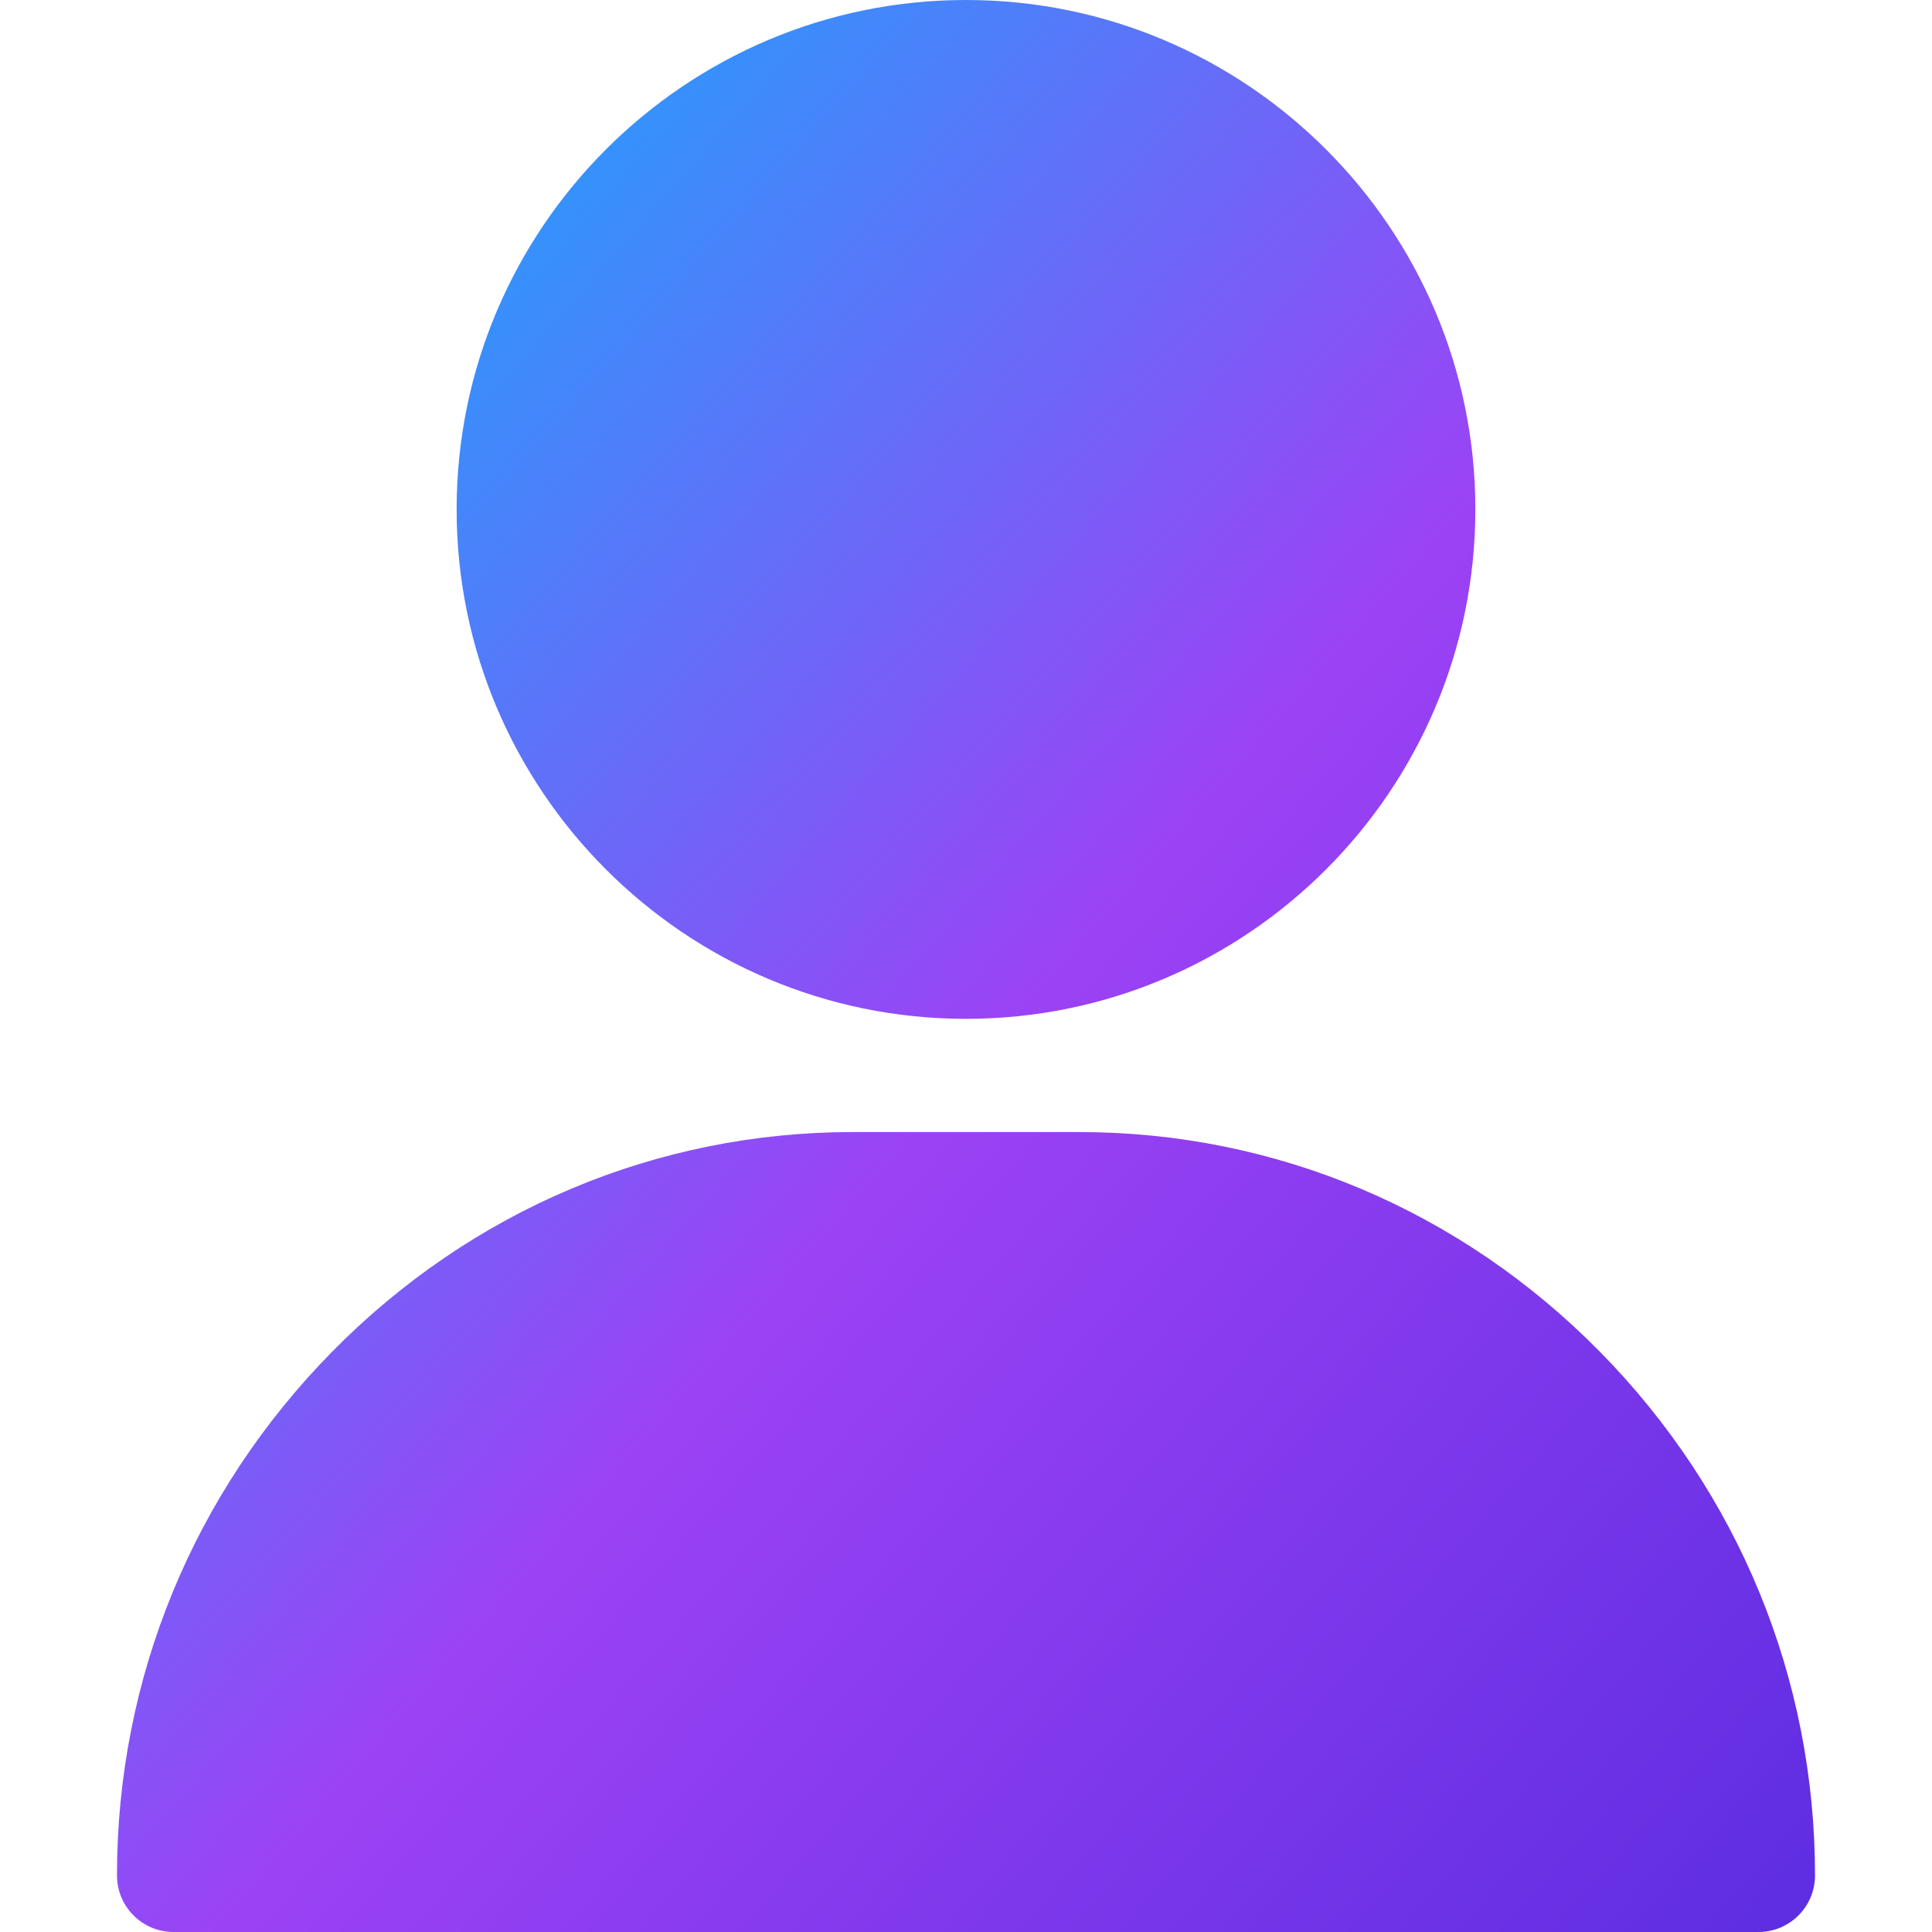 <svg width="20" height="20" viewBox="0 0 20 20" fill="none" xmlns="http://www.w3.org/2000/svg">
    <path d="M10 0C7.092 0 4.727 2.366 4.727 5.273C4.727 8.181 7.092 10.547 10 10.547C12.908 10.547 15.273 8.181 15.273 5.273C15.273 2.366 12.908 0 10 0ZM16.561 13.992C15.117 12.526 13.204 11.719 11.172 11.719H8.828C6.797 11.719 4.883 12.526 3.439 13.992C2.002 15.451 1.211 17.376 1.211 19.414C1.211 19.738 1.473 20 1.797 20H18.203C18.527 20 18.789 19.738 18.789 19.414C18.789 17.376 17.998 15.451 16.561 13.992Z" fill="url(#paint0_linear_265_2157)"/>
    <defs>
        <linearGradient id="paint0_linear_265_2157" x1="-7.578" y1="10" x2="12.256" y2="27.433" gradientUnits="userSpaceOnUse">
            <stop stop-color="#00BBFF"/>
            <stop offset="0.53" stop-color="#9C42F5"/>
            <stop offset="1" stop-color="#5D2DE1"/>
        </linearGradient>
    </defs>
</svg>
